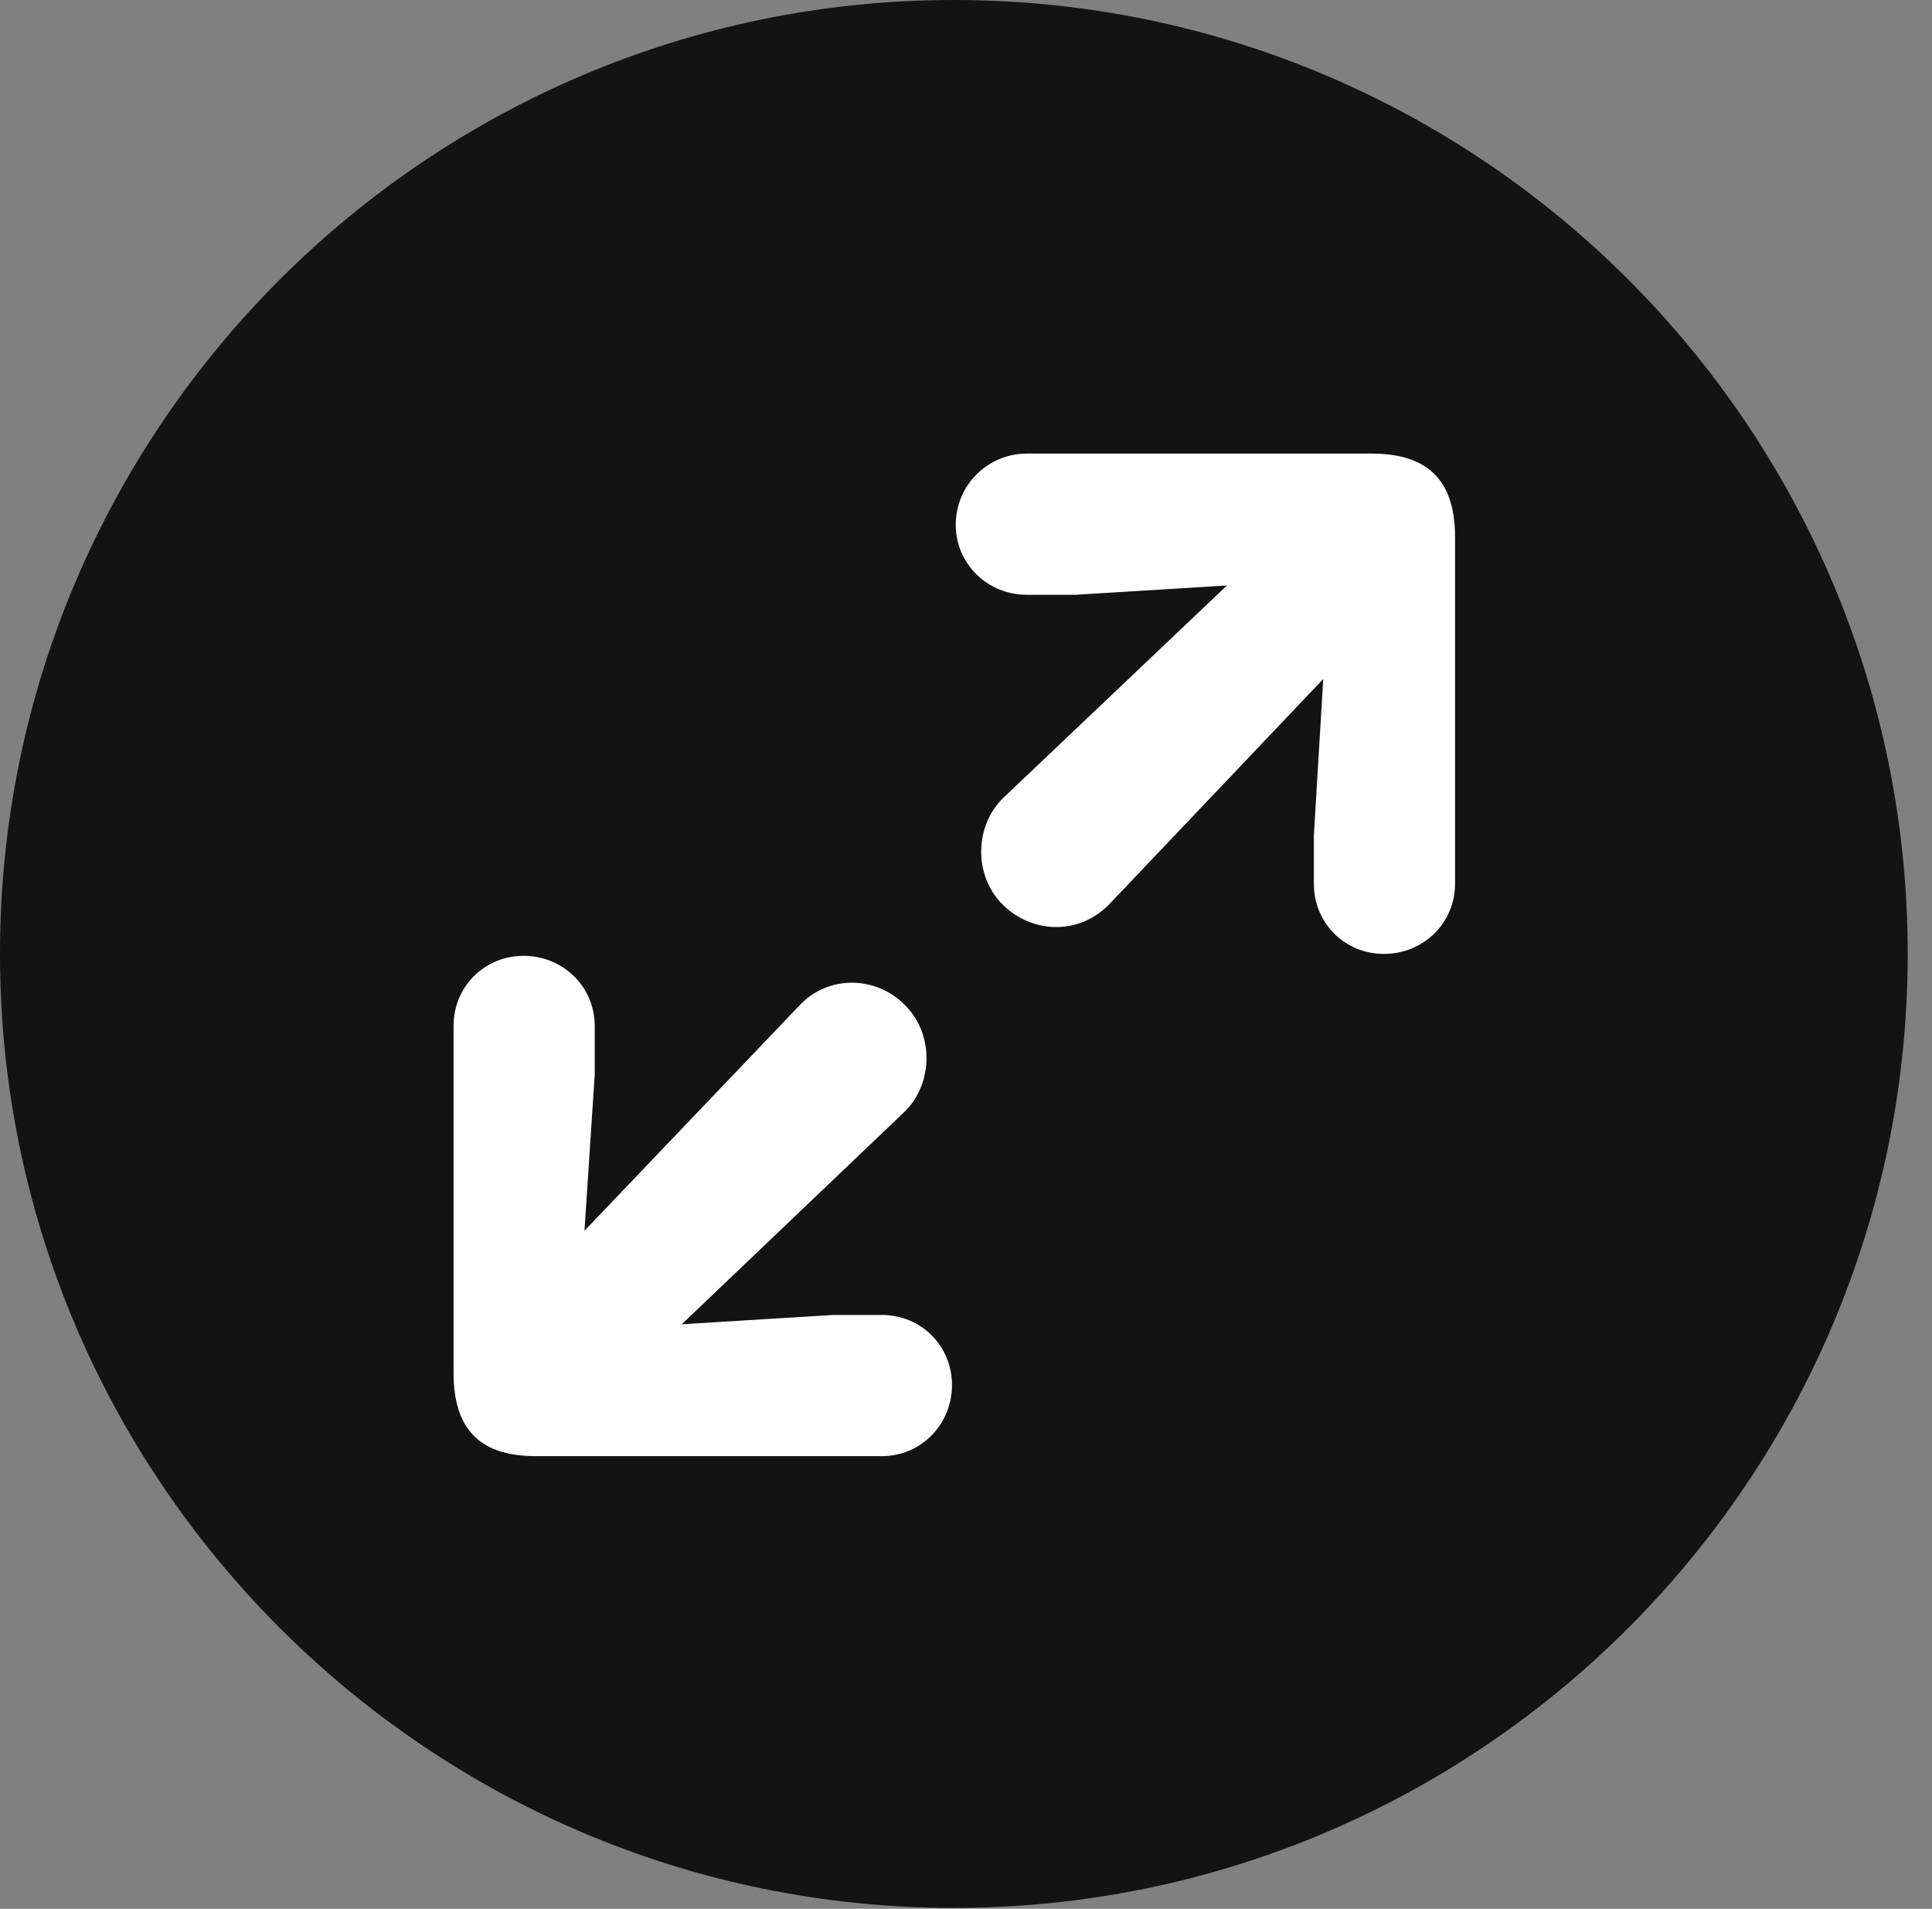 <?xml version="1.0" encoding="UTF-8"?>
<!--Generator: Apple Native CoreSVG 326-->
<!DOCTYPE svg
PUBLIC "-//W3C//DTD SVG 1.1//EN"
       "http://www.w3.org/Graphics/SVG/1.1/DTD/svg11.dtd">
<svg version="1.1" xmlns="http://www.w3.org/2000/svg" xmlns:xlink="http://www.w3.org/1999/xlink" viewBox="0 0 28.246 27.904">
 <rect x="0" y="0" width="28.246" height="27.904" fill="#808080" stroke="none"/>
 <g>
  <rect height="27.904" opacity="0" width="28.246" x="0" y="0"/>
  <path d="M13.945 27.891C21.643 27.891 27.891 21.629 27.891 13.945C27.891 6.248 21.643 0 13.945 0C6.262 0 0 6.248 0 13.945C0 21.629 6.262 27.891 13.945 27.891Z" fill="black" fill-opacity="0.85"/>
  <path d="M20.234 13.945C19.66 13.945 19.209 13.494 19.209 12.92L19.209 12.209L19.346 9.926L16.229 13.207C15.791 13.672 15.094 13.658 14.656 13.221C14.232 12.797 14.246 12.072 14.67 11.662L17.938 8.559L15.723 8.695L15.012 8.695C14.438 8.695 13.973 8.244 13.973 7.67C13.973 7.096 14.438 6.631 15.012 6.631L20.057 6.631C20.822 6.631 21.273 6.973 21.273 7.848L21.273 12.92C21.273 13.494 20.809 13.945 20.234 13.945ZM12.893 21.287L7.834 21.287C7.068 21.287 6.631 20.945 6.631 20.07L6.631 14.998C6.631 14.424 7.082 13.973 7.656 13.973C8.23 13.973 8.695 14.424 8.695 14.998L8.695 15.709L8.545 17.992L11.676 14.711C12.1 14.246 12.81 14.26 13.234 14.697C13.658 15.121 13.645 15.846 13.221 16.256L9.967 19.359L12.182 19.223L12.893 19.223C13.467 19.223 13.918 19.674 13.918 20.248C13.918 20.822 13.467 21.287 12.893 21.287Z" fill="white"/>
 </g>
</svg>
